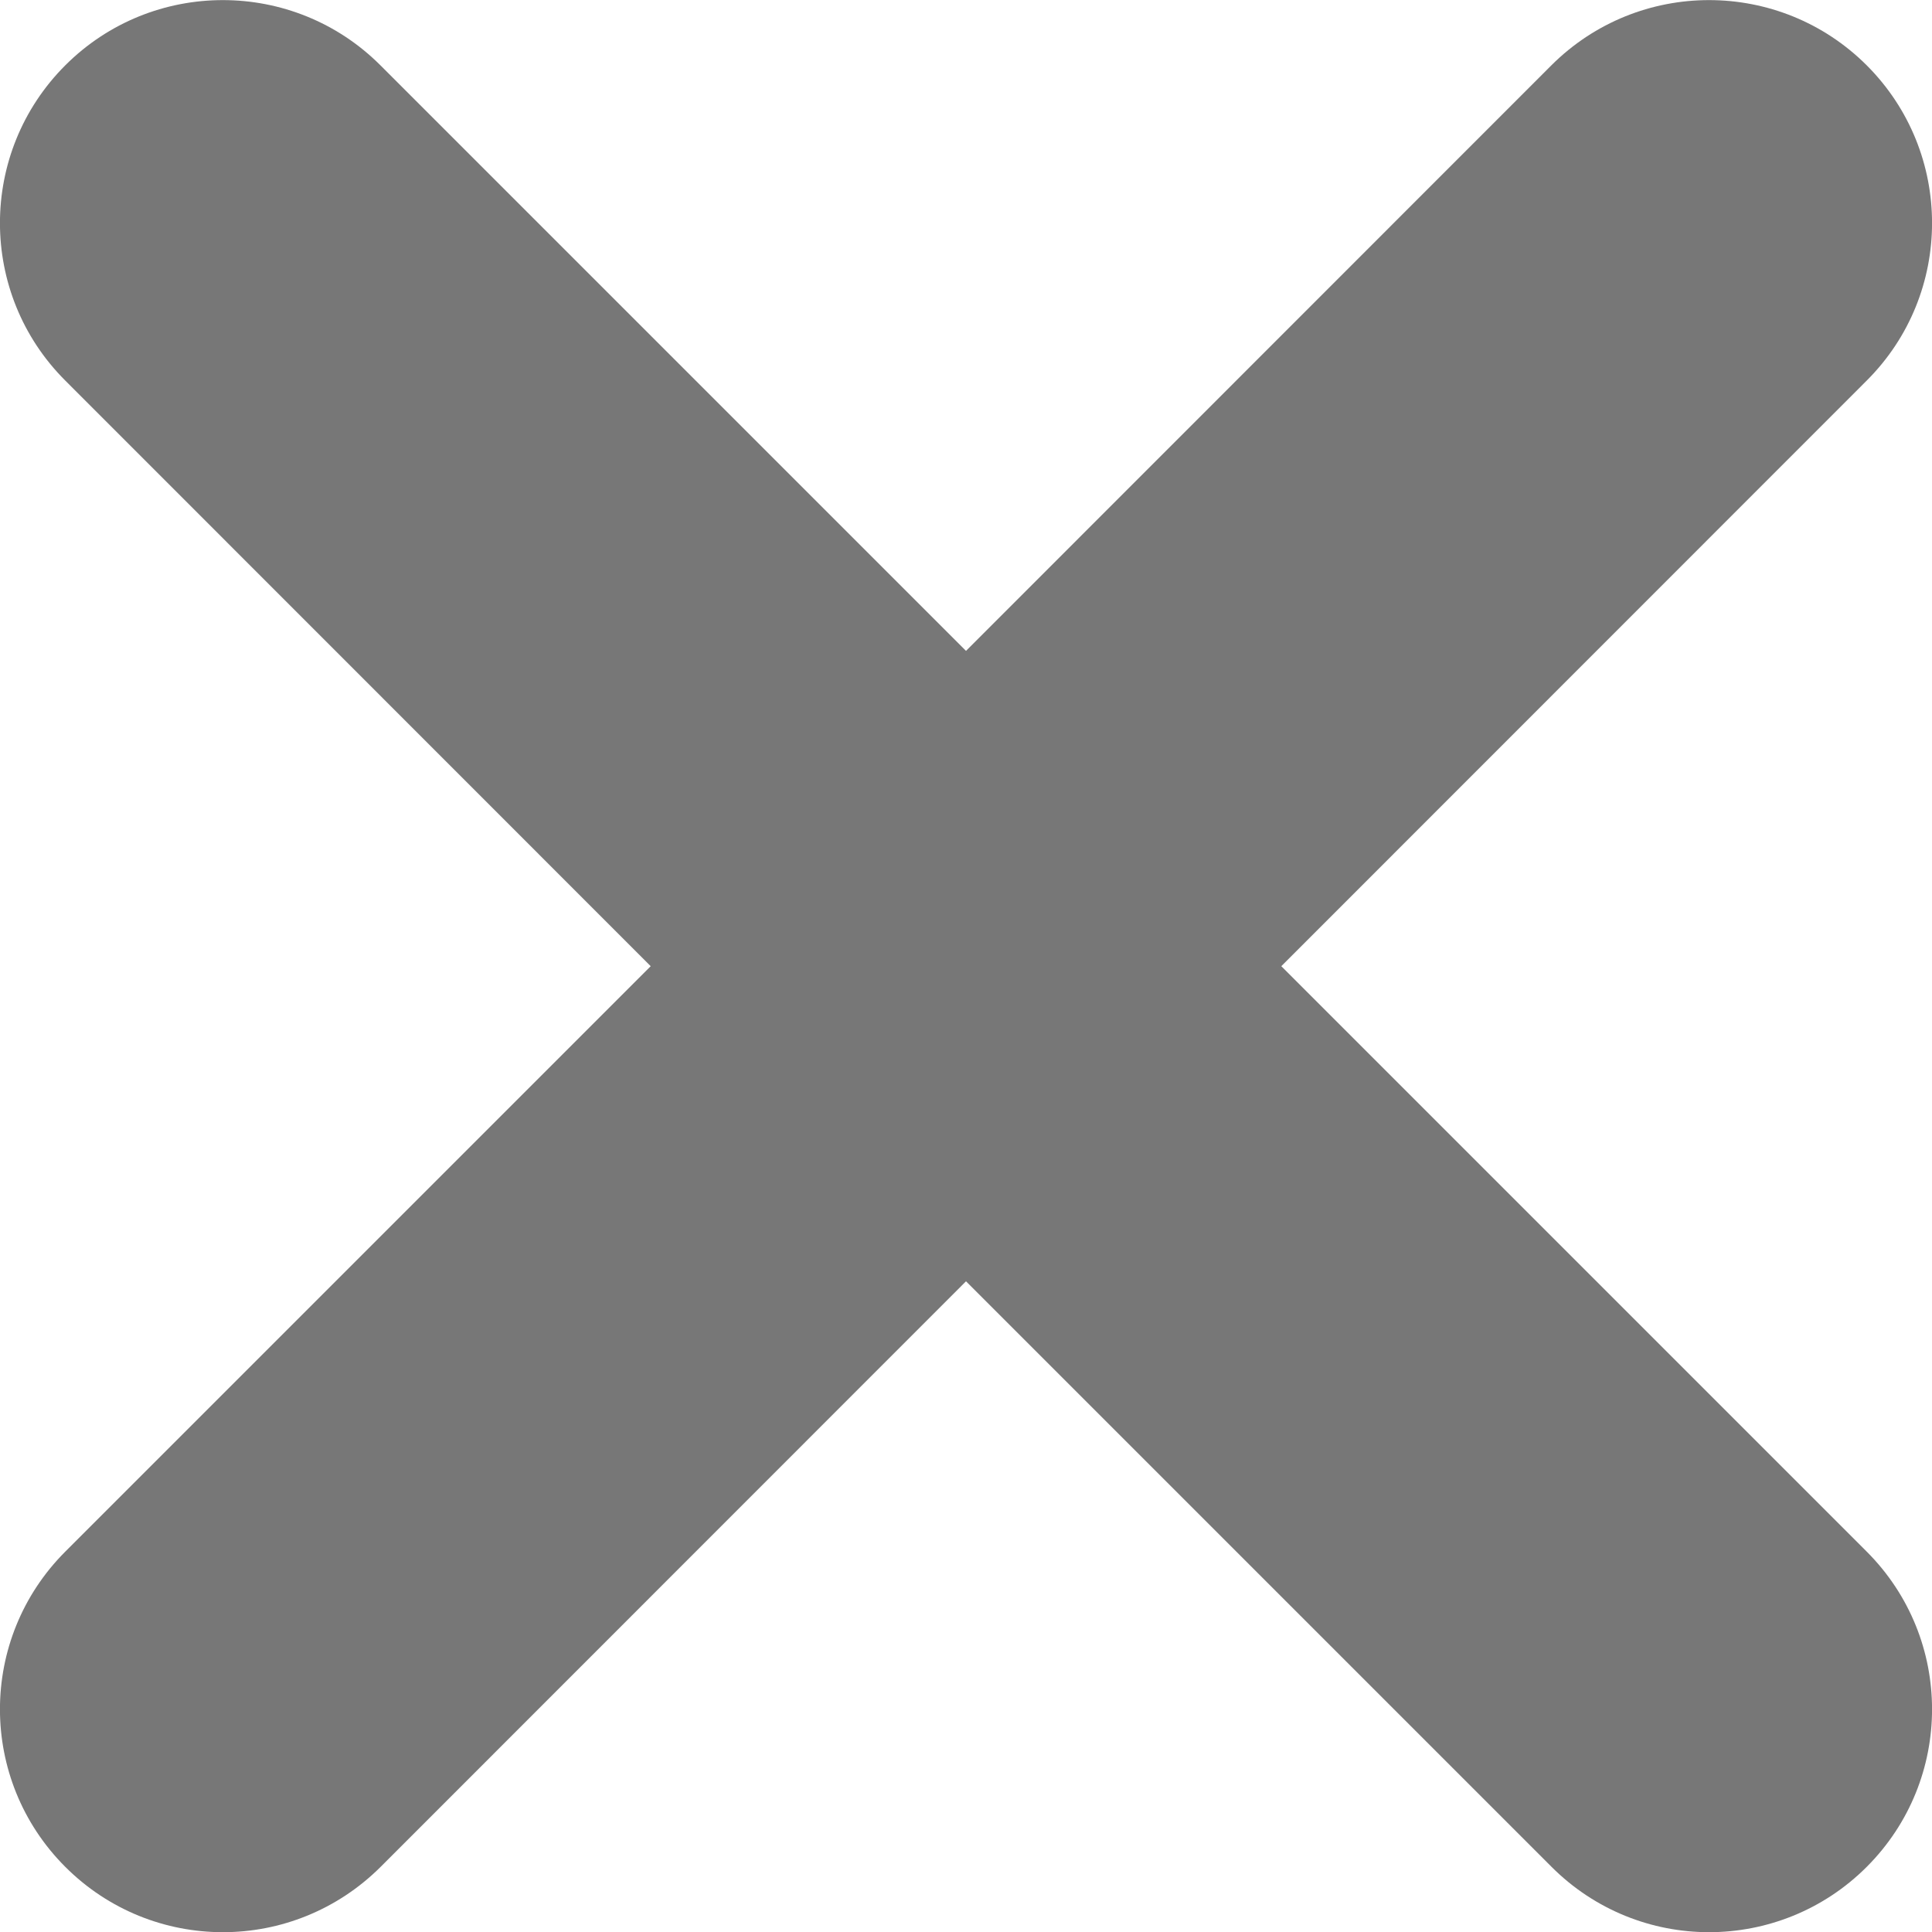 <svg width="10" height="10" viewBox="0 0 10 10" fill="none" xmlns="http://www.w3.org/2000/svg">
<path d="M9.662 1.97L6.632 5.001L9.662 8.031C10.113 8.482 10.113 9.212 9.662 9.663C9.437 9.888 9.141 10.001 8.846 10.001C8.551 10.001 8.256 9.888 8.031 9.663L5 6.632L1.97 9.663C1.744 9.888 1.449 10.001 1.154 10.001C0.858 10.001 0.563 9.888 0.338 9.663C-0.113 9.212 -0.113 8.482 0.338 8.031L3.368 5.001L0.338 1.97C-0.113 1.52 -0.113 0.789 0.338 0.338C0.788 -0.112 1.519 -0.112 1.969 0.338L5 3.369L8.03 0.338C8.481 -0.112 9.211 -0.112 9.662 0.338C10.113 0.789 10.113 1.52 9.662 1.97Z" fill="#3E3E3E" fill-opacity="0.7"/>
</svg>
